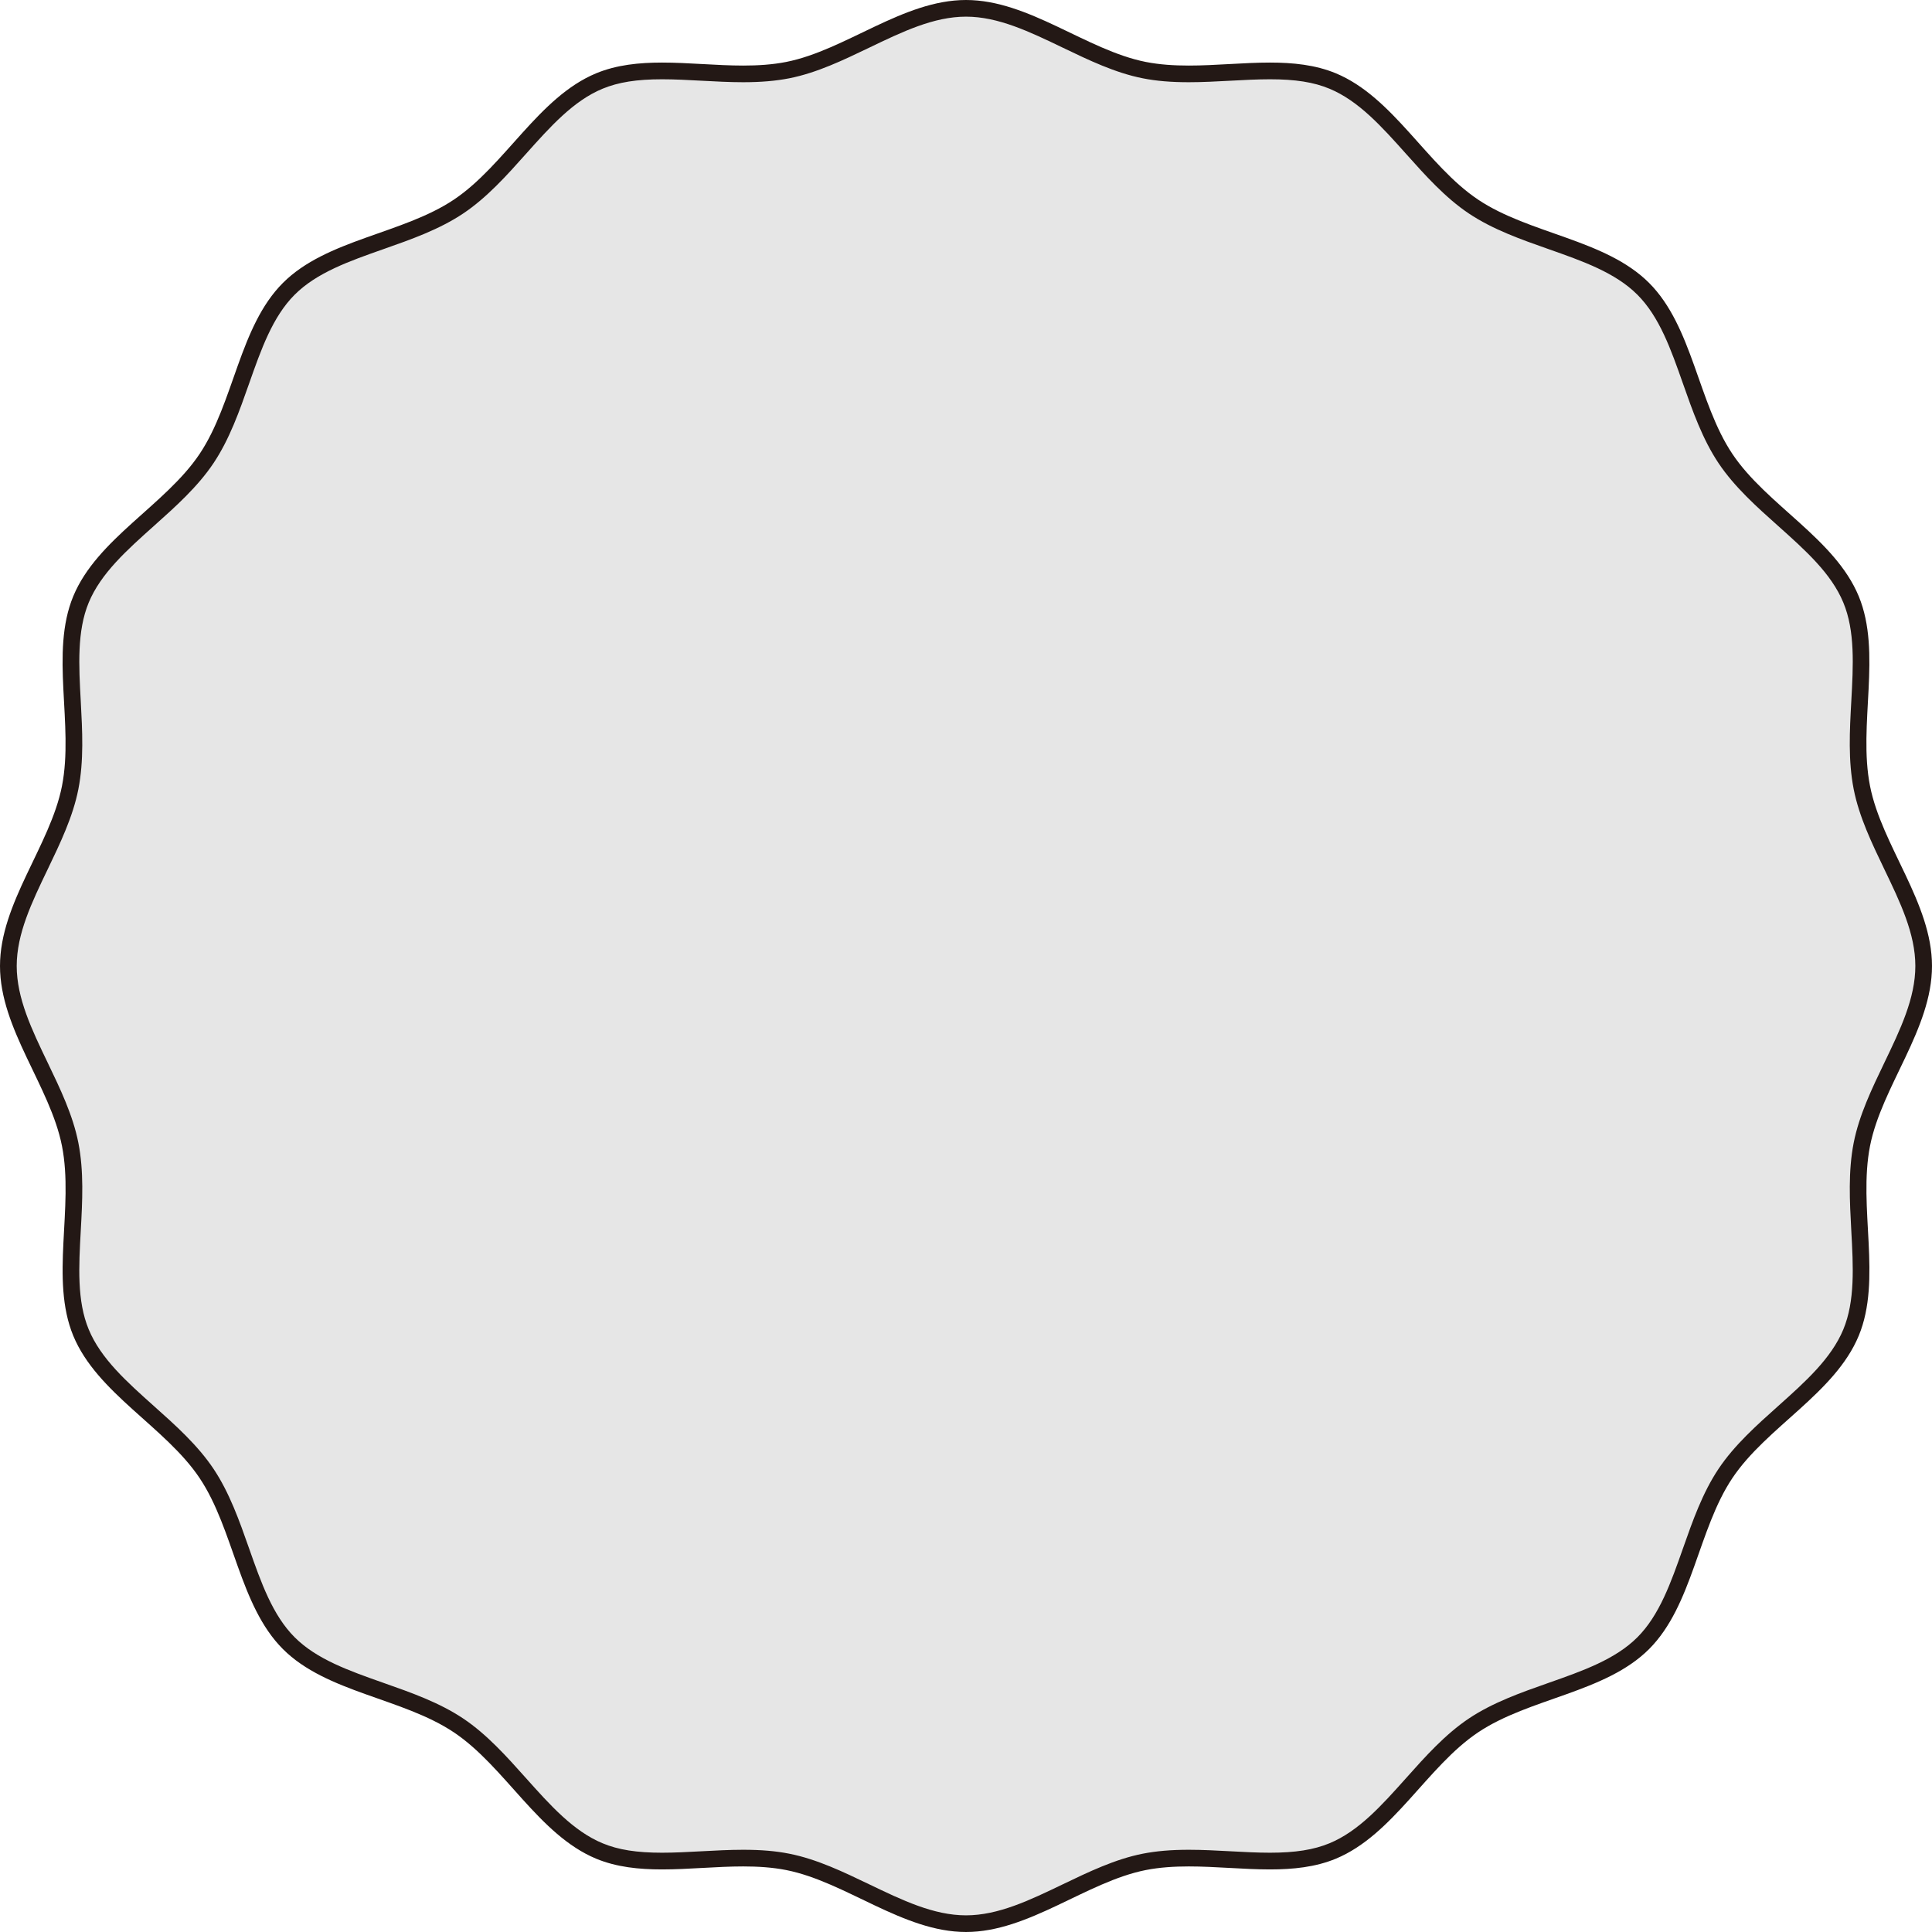 <?xml version="1.0" encoding="UTF-8"?>
<svg id="_レイヤー_2" data-name="レイヤー 2" xmlns="http://www.w3.org/2000/svg" viewBox="0 0 348 348">
  <defs>
    <style>
      .cls-1 {
        fill: #231815;
      }

      .cls-1, .cls-2 {
        stroke-width: 0px;
      }

      .cls-2 {
        fill: #e6e6e6;
      }
    </style>
  </defs>
  <g id="design">
    <g>
      <path class="cls-2" d="M174,346.5c-6.16,0-12.23-2.92-18.11-5.75-4.54-2.18-9.23-4.44-14-5.38-2.35-.47-4.91-.68-8.03-.68-2.46,0-4.98.14-7.42.27-2.38.13-4.84.26-7.19.26-4.79,0-8.27-.56-11.29-1.81-5.59-2.32-10.05-7.31-14.37-12.15-3.39-3.79-6.89-7.71-11-10.47-4.16-2.79-9.16-4.54-13.99-6.24-6.36-2.24-12.37-4.35-16.59-8.58s-6.34-10.23-8.58-16.59c-1.7-4.83-3.46-9.83-6.25-13.99-2.75-4.11-6.67-7.61-10.47-11-4.83-4.32-9.83-8.78-12.15-14.36-2.26-5.45-1.91-11.78-1.55-18.48.28-5.15.57-10.47-.41-15.44-.94-4.77-3.2-9.46-5.38-14-2.83-5.87-5.75-11.95-5.75-18.11s2.92-12.23,5.75-18.11c2.18-4.54,4.44-9.23,5.38-14,.98-4.98.69-10.3.41-15.44-.37-6.7-.71-13.03,1.55-18.48,2.32-5.59,7.31-10.05,12.15-14.37,3.79-3.39,7.71-6.89,10.47-11,2.79-4.16,4.54-9.16,6.24-13.99,2.24-6.36,4.35-12.37,8.58-16.59,4.22-4.22,10.23-6.34,16.59-8.58,4.83-1.7,9.83-3.46,13.99-6.24,4.11-2.75,7.61-6.67,11-10.47,4.32-4.83,8.78-9.83,14.37-12.15,3.02-1.25,6.5-1.81,11.29-1.81,2.35,0,4.81.13,7.19.26,2.44.13,4.95.27,7.42.27,3.12,0,5.67-.22,8.03-.68,4.77-.94,9.46-3.2,14-5.38,5.88-2.83,11.95-5.75,18.11-5.75s12.23,2.92,18.11,5.75c4.54,2.18,9.23,4.44,14,5.38,2.35.47,4.91.68,8.03.68,2.46,0,4.98-.14,7.41-.27,2.38-.13,4.84-.26,7.19-.26,4.79,0,8.27.56,11.29,1.81,5.59,2.32,10.05,7.31,14.37,12.15,3.39,3.79,6.89,7.71,11,10.47,4.16,2.79,9.16,4.54,13.99,6.24,6.36,2.24,12.37,4.35,16.59,8.58,4.22,4.22,6.34,10.23,8.58,16.59,1.7,4.83,3.46,9.83,6.25,13.99,2.75,4.11,6.67,7.61,10.47,11,4.83,4.32,9.83,8.78,12.15,14.36,2.26,5.45,1.91,11.78,1.55,18.48-.28,5.15-.57,10.47.41,15.44.94,4.77,3.2,9.46,5.38,14,2.83,5.87,5.75,11.95,5.75,18.11s-2.92,12.23-5.75,18.11c-2.18,4.54-4.44,9.23-5.38,14-.98,4.98-.69,10.3-.41,15.44.37,6.7.71,13.03-1.55,18.48-2.32,5.59-7.31,10.05-12.15,14.37-3.79,3.39-7.71,6.89-10.47,11-2.79,4.16-4.54,9.16-6.24,13.99-2.24,6.36-4.35,12.37-8.58,16.59-4.22,4.22-10.23,6.34-16.59,8.58-4.83,1.7-9.83,3.46-13.99,6.24-4.11,2.75-7.61,6.67-11,10.47-4.32,4.83-8.78,9.83-14.37,12.15-3.02,1.25-6.5,1.81-11.29,1.81-2.35,0-4.81-.13-7.19-.26-2.43-.13-4.95-.27-7.42-.27-3.12,0-5.67.22-8.03.68-4.77.94-9.46,3.2-14,5.38-5.88,2.83-11.95,5.75-18.11,5.75Z"/>
      <path class="cls-1" d="M174,3c5.82,0,11.47,2.72,17.46,5.6,4.62,2.22,9.4,4.52,14.36,5.5,2.45.49,5.1.71,8.32.71,2.5,0,5.04-.14,7.5-.27,2.47-.13,4.8-.26,7.11-.26,4.58,0,7.89.52,10.72,1.7,5.27,2.19,9.42,6.84,13.82,11.76,3.45,3.86,7.02,7.86,11.28,10.71,4.32,2.89,9.41,4.68,14.33,6.41,6.19,2.18,12.05,4.24,16.03,8.22,3.98,3.98,6.04,9.83,8.22,16.03,1.73,4.92,3.52,10.01,6.41,14.33,2.86,4.27,6.85,7.84,10.71,11.28,4.92,4.4,9.58,8.55,11.76,13.82,2.13,5.13,1.79,11.3,1.43,17.82-.29,5.24-.58,10.66.44,15.82.98,4.96,3.28,9.74,5.5,14.36,2.88,5.99,5.6,11.64,5.6,17.46s-2.72,11.47-5.6,17.46c-2.22,4.62-4.52,9.4-5.5,14.36-1.02,5.16-.72,10.58-.44,15.82.36,6.53.69,12.69-1.43,17.82-2.19,5.27-6.84,9.42-11.76,13.82-3.86,3.45-7.86,7.02-10.71,11.28-2.89,4.32-4.68,9.41-6.41,14.33-2.18,6.19-4.24,12.05-8.22,16.03-3.98,3.98-9.83,6.04-16.03,8.22-4.92,1.73-10.01,3.52-14.33,6.41-4.27,2.86-7.84,6.85-11.28,10.71-4.4,4.92-8.55,9.58-13.82,11.76-2.83,1.17-6.14,1.7-10.72,1.7-2.31,0-4.64-.13-7.11-.26-2.45-.13-4.99-.27-7.5-.27-3.22,0-5.87.23-8.32.71-4.96.98-9.74,3.28-14.36,5.5-5.99,2.88-11.64,5.6-17.46,5.6s-11.47-2.72-17.46-5.6c-4.62-2.22-9.4-4.52-14.36-5.5-2.45-.49-5.1-.71-8.32-.71-2.5,0-5.04.14-7.5.27-2.47.13-4.8.26-7.1.26-4.58,0-7.89-.52-10.72-1.7-5.27-2.19-9.42-6.84-13.82-11.76-3.45-3.86-7.02-7.86-11.28-10.71-4.32-2.89-9.41-4.68-14.33-6.41-6.19-2.18-12.05-4.24-16.03-8.22-3.98-3.98-6.04-9.83-8.22-16.03-1.73-4.92-3.52-10.01-6.41-14.33-2.86-4.27-6.85-7.84-10.71-11.28-4.92-4.4-9.58-8.55-11.76-13.82-2.13-5.13-1.79-11.3-1.43-17.82.29-5.24.58-10.66-.44-15.82-.98-4.96-3.28-9.74-5.5-14.36-2.88-5.99-5.6-11.64-5.6-17.46s2.72-11.47,5.6-17.46c2.22-4.62,4.52-9.4,5.5-14.36,1.02-5.16.72-10.58.44-15.82-.36-6.53-.69-12.69,1.43-17.82,2.19-5.27,6.84-9.42,11.76-13.82,3.86-3.45,7.86-7.02,10.71-11.28,2.89-4.32,4.68-9.41,6.41-14.33,2.18-6.19,4.24-12.05,8.22-16.03,3.98-3.98,9.83-6.04,16.03-8.22,4.92-1.73,10.01-3.52,14.33-6.41,4.27-2.86,7.84-6.85,11.28-10.71,4.4-4.92,8.55-9.58,13.82-11.76,2.83-1.17,6.14-1.7,10.72-1.7,2.31,0,4.64.13,7.1.26,2.46.13,4.99.27,7.5.27,3.22,0,5.87-.23,8.32-.71,4.96-.98,9.74-3.28,14.36-5.5,5.99-2.88,11.64-5.6,17.46-5.6M174,0c-11.35,0-21.67,9.04-32.4,11.16-2.5.49-5.1.65-7.74.65-4.83,0-9.81-.54-14.6-.54-4.17,0-8.2.41-11.87,1.93-10.35,4.29-16.43,16.59-25.62,22.75-9.27,6.21-22.95,7.15-30.81,15.01-7.86,7.86-8.8,21.54-15.01,30.81-6.16,9.2-18.46,15.28-22.75,25.62-4.22,10.17.14,23.15-2.04,34.21-2.12,10.73-11.16,21.05-11.16,32.4s9.04,21.67,11.16,32.4c2.19,11.06-2.17,24.03,2.04,34.21,4.29,10.35,16.6,16.43,22.75,25.62,6.21,9.27,7.15,22.95,15.01,30.81,7.86,7.86,21.54,8.8,30.81,15.01,9.2,6.16,15.28,18.46,25.62,22.75,3.67,1.52,7.69,1.93,11.87,1.93,4.79,0,9.77-.54,14.6-.54,2.64,0,5.24.16,7.74.65,10.73,2.12,21.05,11.16,32.4,11.16s21.67-9.04,32.4-11.16c2.5-.49,5.1-.65,7.74-.65,4.83,0,9.81.54,14.6.54,4.17,0,8.2-.41,11.87-1.93,10.35-4.29,16.43-16.59,25.62-22.75,9.27-6.21,22.95-7.15,30.81-15.01,7.86-7.86,8.8-21.54,15.01-30.81,6.16-9.2,18.46-15.28,22.75-25.62,4.22-10.17-.14-23.15,2.04-34.21,2.12-10.73,11.16-21.05,11.16-32.4s-9.04-21.67-11.16-32.4c-2.19-11.06,2.17-24.03-2.04-34.21-4.29-10.35-16.6-16.43-22.75-25.62-6.21-9.27-7.15-22.95-15.01-30.81-7.86-7.86-21.54-8.8-30.81-15.01-9.2-6.16-15.28-18.46-25.62-22.75-3.67-1.52-7.69-1.93-11.87-1.93-4.79,0-9.77.54-14.6.54-2.64,0-5.24-.16-7.74-.65-10.73-2.12-21.05-11.16-32.4-11.16h0Z"/>
    </g>
  </g>
</svg>